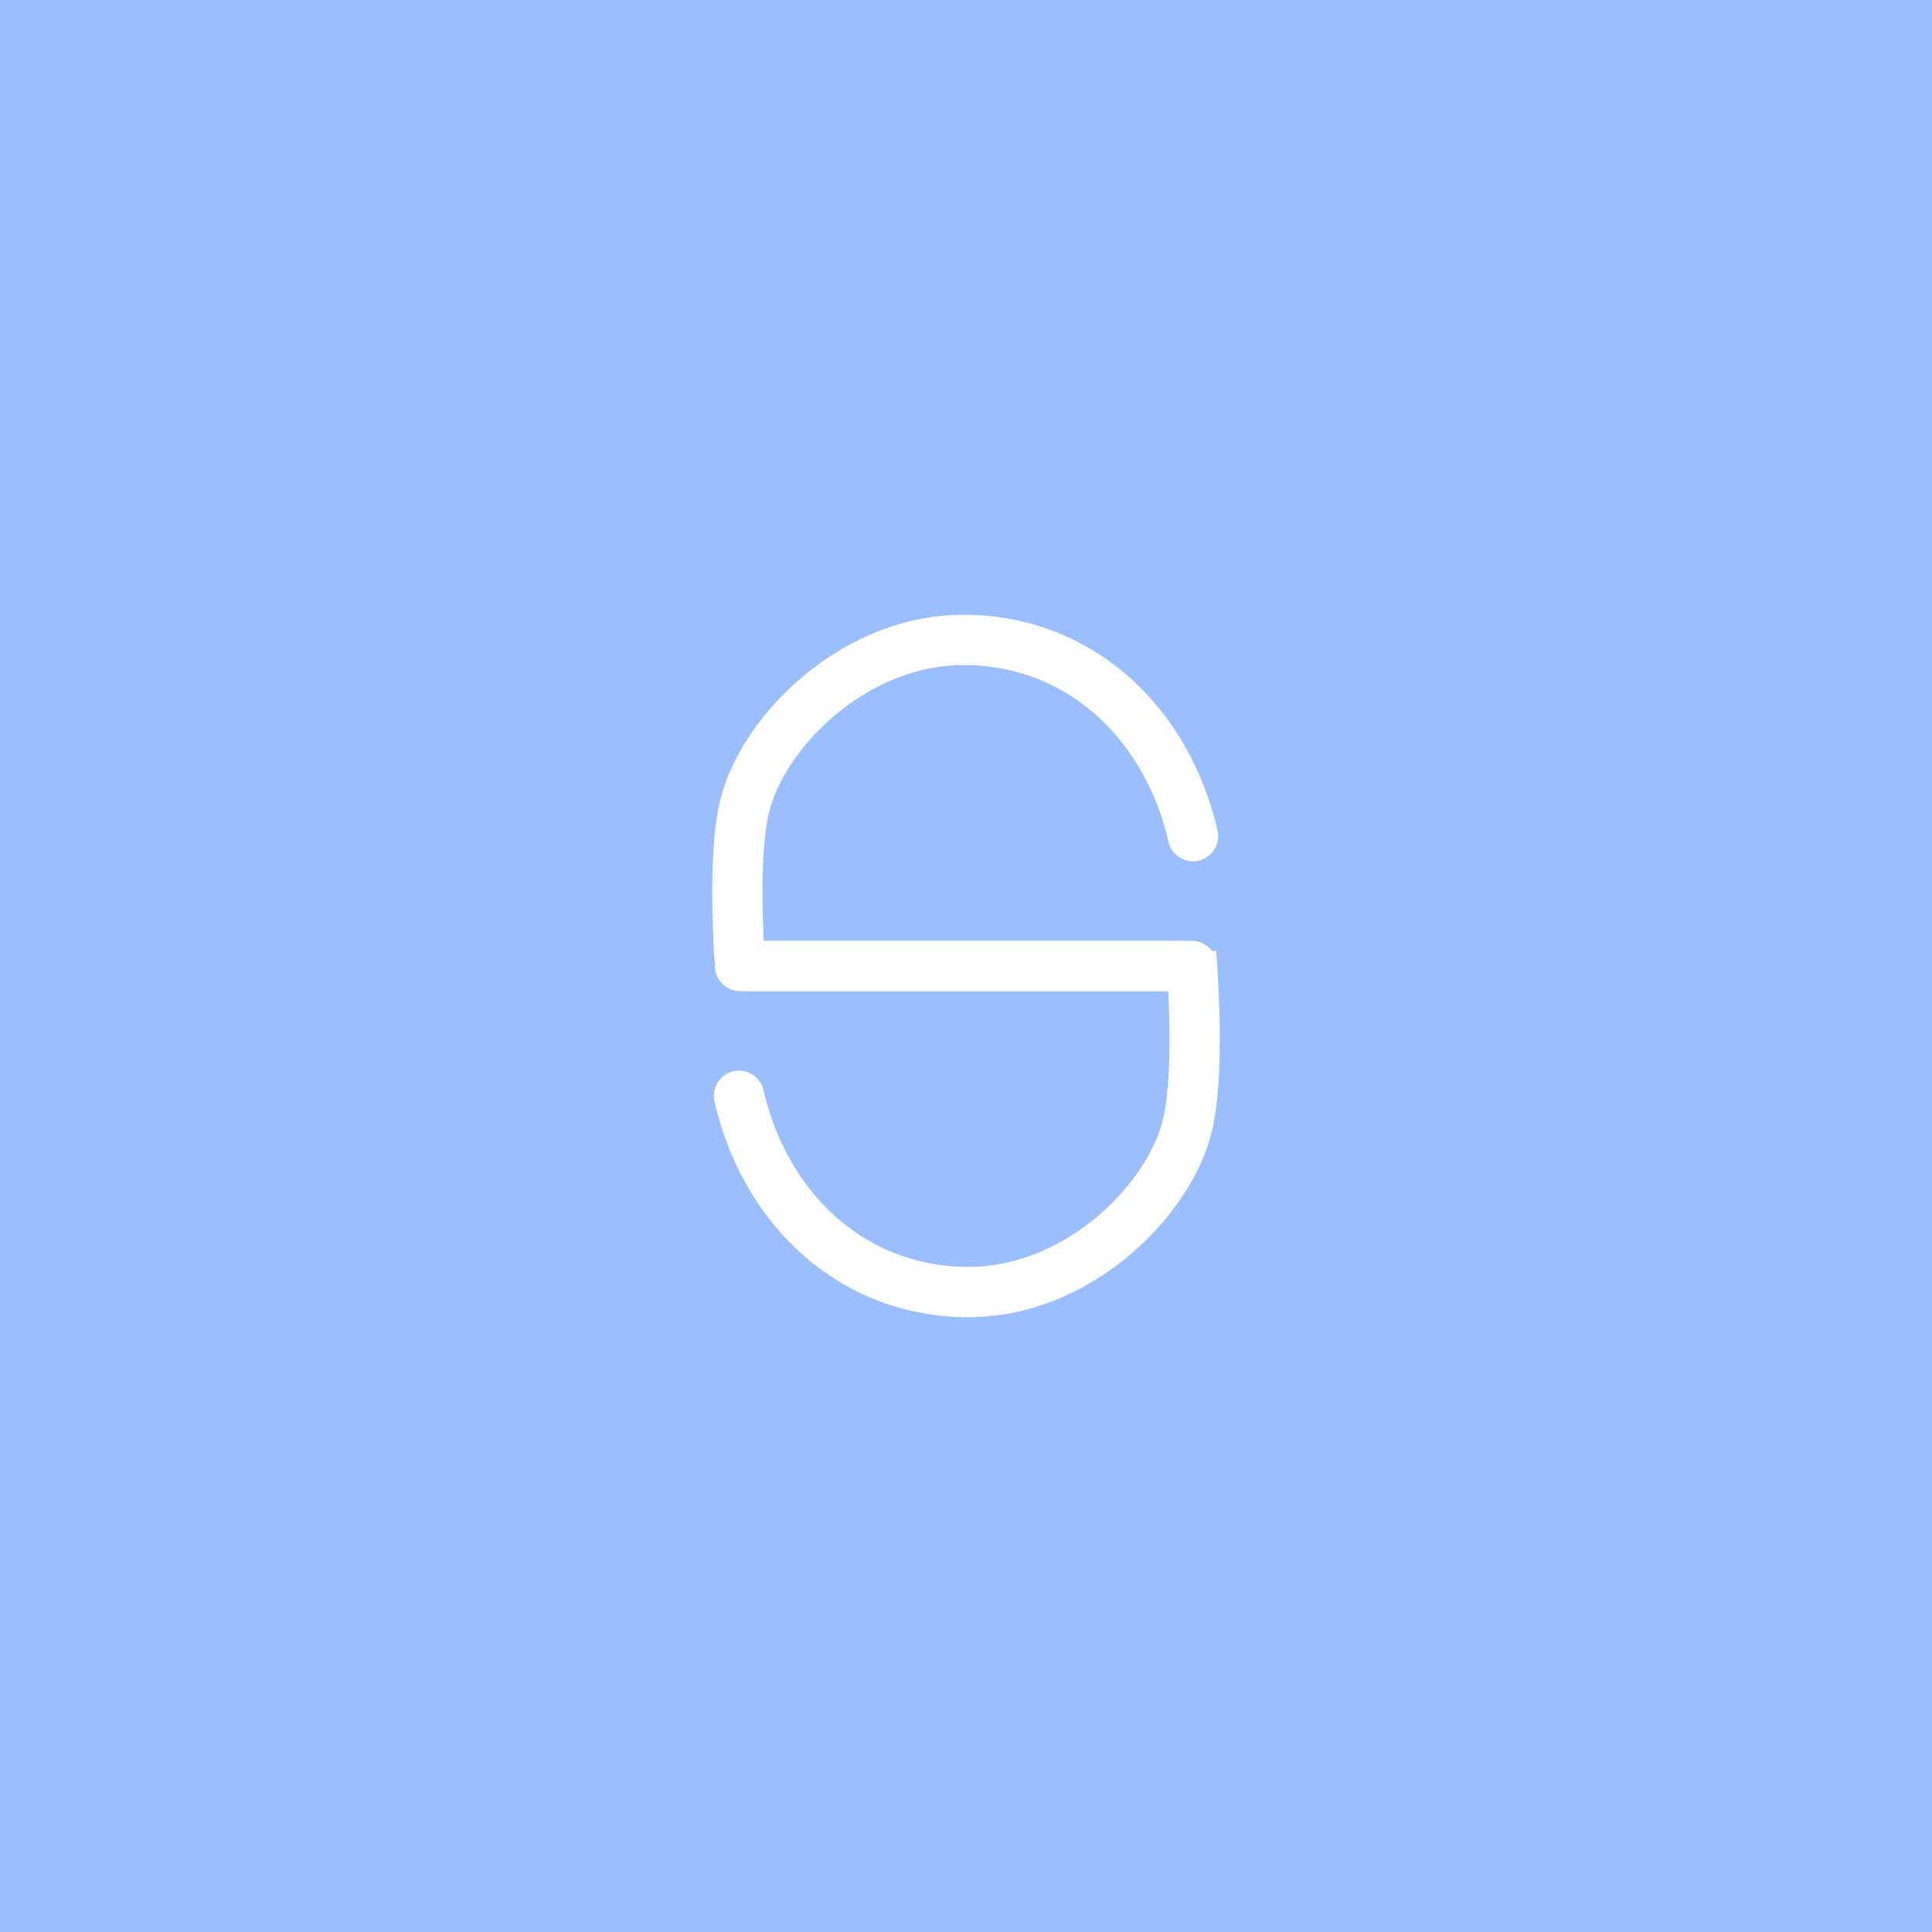 <svg xmlns="http://www.w3.org/2000/svg" width="192" height="192">
  <rect width="100%" height="100%" fill="#9abeff" />
  <path fill="none" stroke="#fff" stroke-linecap="round" stroke-width="5"
    d="M118.56 83.095c-2.567-11.149-10.974-19.02-21.77-19.479a25.937 25.937 0 0 0-2 .004c-9.892.502-18.051 8.35-20.423 15.266a17.61 17.61 0 0 0-.516 1.93c-.864 4.417-.531 11.573-.37 14.187.035.55.516.997 1.069.997h43.905" />
  <path fill="none" stroke="#fff" stroke-linecap="round" stroke-width="5"
    d="M73.443 108.9c2.567 11.149 10.974 19.02 21.77 19.479.552.023 1.448.024 2-.004 9.893-.5 18.05-8.335 20.423-15.266.18-.522.41-1.389.516-1.93.864-4.416.531-11.573.37-14.187a1.083 1.083 0 0 0-1.069-.996H73.548" />
</svg>
